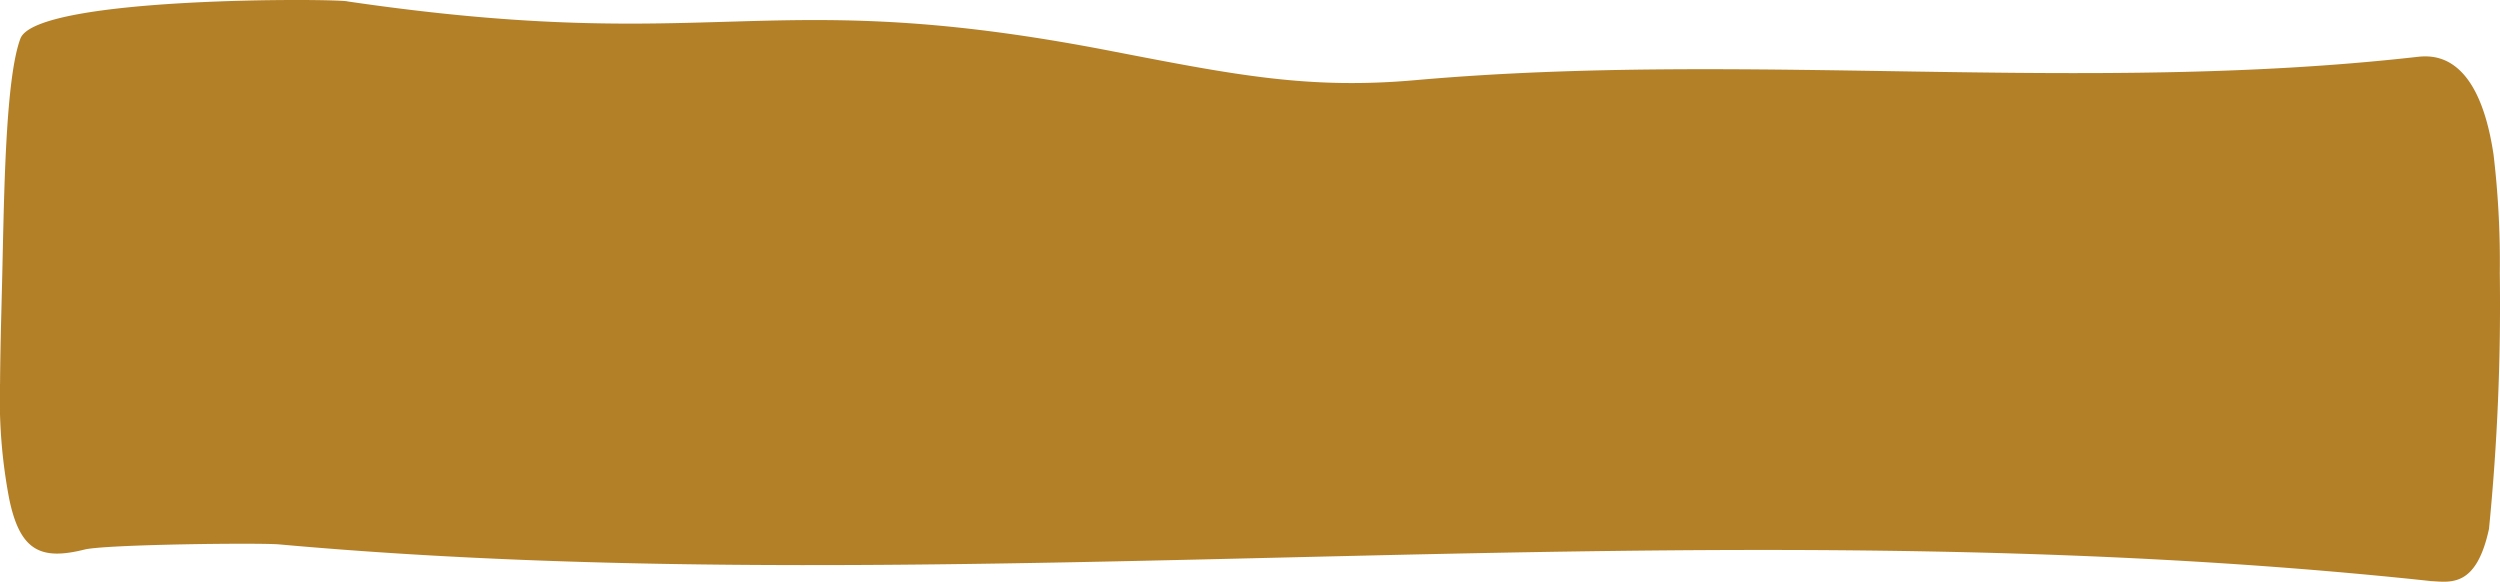 <svg id="nowyzapis_second" xmlns="http://www.w3.org/2000/svg" width="263.314" height="61.266" viewBox="0 0 263.314 61.266">
  <path id="Path_9" data-name="Path 9" d="M262.721,56.077c-1.332,6.159-3.995,5.615-6.119,5.495-77.738-8.332-154.309,2.657-226.646-3.864-2.2-.181-18.282,0-20.482.543-4.593,1.147-6.807.181-7.944-5.374A55.751,55.751,0,0,1,.572,40.8c.045-5.193.18-8.514.284-13.767.18-8.03.4-18.657,1.855-22.582C4.357-.076,36.45.219,37.168.521,76.6,6.3,80.943-1.4,117.777,5.781c12.837,2.476,20.646,4.045,32.017,3.019,35.054-3.079,70.138,1.509,105.177-2.415,1.556-.181,6.568-.845,8.229,10.265a95.589,95.589,0,0,1,.658,12.5A239.426,239.426,0,0,1,262.721,56.077Z" transform="translate(-0.567 -0.371)" fill="#b37f27"/>
</svg>
